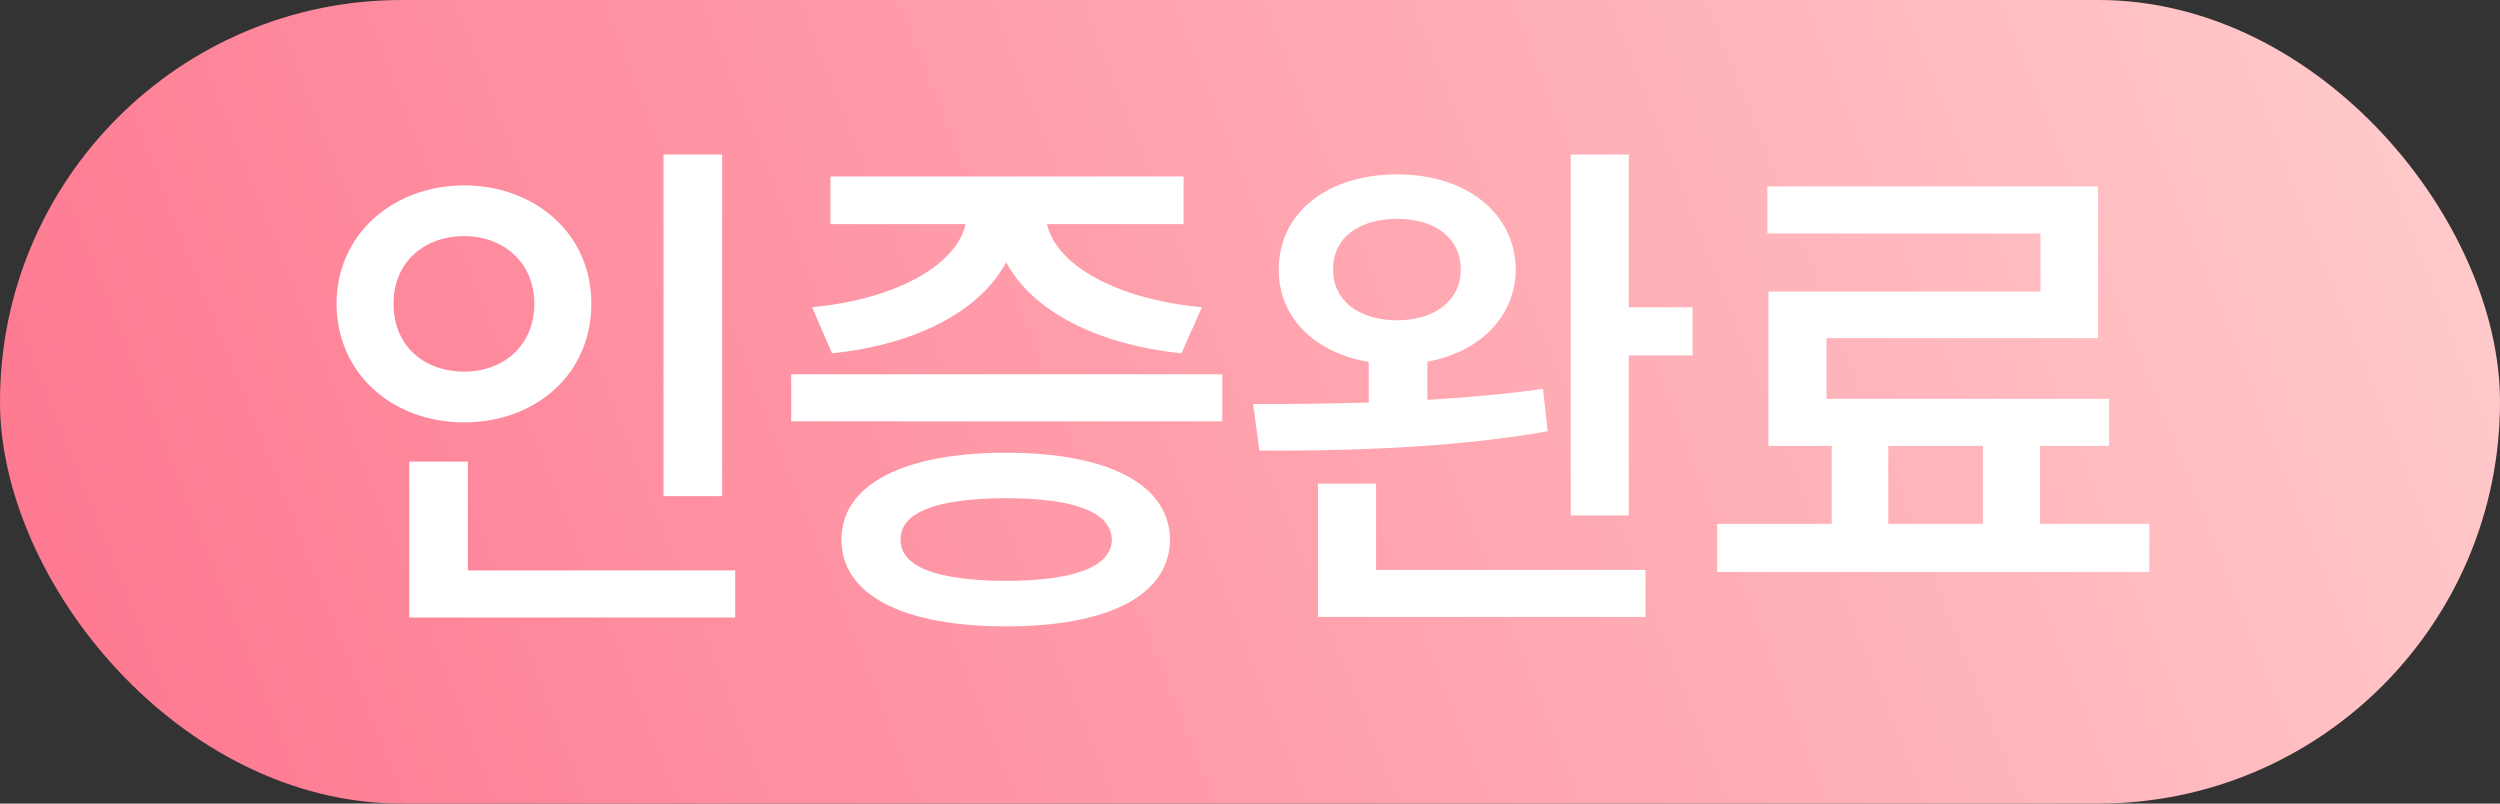 <svg width="56" height="18" viewBox="0 0 56 18" fill="none" xmlns="http://www.w3.org/2000/svg">
<rect x="0" y="0" width="56" height="18" fill="#333333" stroke="none"/>
<rect width="56" height="18" rx="9" fill="url(#paint0_linear_415_1334)"/>
<path d="M16.176 3.461V11.113H14.863V3.461H16.176ZM7.539 6.801C7.539 5.26 8.787 4.158 10.398 4.152C12.01 4.158 13.252 5.26 13.246 6.801C13.252 8.365 12.01 9.461 10.398 9.461C8.787 9.461 7.539 8.365 7.539 6.801ZM8.816 6.801C8.811 7.738 9.49 8.324 10.398 8.324C11.283 8.324 11.969 7.738 11.969 6.801C11.969 5.887 11.283 5.289 10.398 5.289C9.49 5.289 8.811 5.887 8.816 6.801ZM9.168 13.832V10.34H10.48V12.777H16.469V13.832H9.168ZM27.379 8.383V9.438H17.723V8.383H27.379ZM18.191 6.883C20.154 6.689 21.432 5.904 21.631 5.02H18.602V3.953H26.512V5.02H23.453C23.646 5.893 24.912 6.689 26.922 6.883L26.465 7.914C24.537 7.715 23.113 6.947 22.539 5.875C21.965 6.947 20.559 7.715 18.637 7.914L18.191 6.883ZM18.848 12.086C18.848 10.855 20.236 10.141 22.539 10.141C24.824 10.141 26.201 10.855 26.207 12.086C26.201 13.334 24.824 14.031 22.539 14.031C20.236 14.031 18.848 13.334 18.848 12.086ZM20.172 12.086C20.166 12.701 20.998 13.006 22.539 13.012C24.057 13.006 24.895 12.701 24.906 12.086C24.895 11.471 24.057 11.16 22.539 11.16C20.998 11.16 20.166 11.471 20.172 12.086ZM31.293 3.906C32.84 3.906 33.941 4.768 33.953 6.039C33.941 7.094 33.15 7.885 31.973 8.102V8.957C32.857 8.904 33.742 8.828 34.562 8.711L34.668 9.66C32.465 10.053 30.004 10.1 28.211 10.094L28.07 9.051C28.832 9.051 29.723 9.045 30.66 9.016V8.107C29.447 7.902 28.639 7.111 28.645 6.039C28.639 4.768 29.74 3.906 31.293 3.906ZM29.523 13.82V10.832H30.824V12.766H36.859V13.82H29.523ZM29.863 6.039C29.852 6.736 30.449 7.17 31.293 7.176C32.143 7.17 32.717 6.736 32.723 6.039C32.717 5.324 32.143 4.902 31.293 4.902C30.449 4.902 29.852 5.324 29.863 6.039ZM35.184 11.547V3.461H36.484V6.883H37.914V7.961H36.484V11.547H35.184ZM48.145 11.734V12.812H38.465V11.734H41.031V9.988H39.613V6.531H45.707V5.23H39.59V4.176H46.996V7.574H40.914V8.934H47.242V9.988H45.695V11.734H48.145ZM42.297 11.734H44.418V9.988H42.297V11.734Z" fill="white"/>
<defs>
<linearGradient id="paint0_linear_415_1334" x1="56" y1="-1.05674e-06" x2="-8.601" y2="25.506" gradientUnits="userSpaceOnUse">
<stop stop-color="#FFCDCD"/>
<stop offset="1" stop-color="#FE6683"/>
</linearGradient>
</defs>
</svg>
